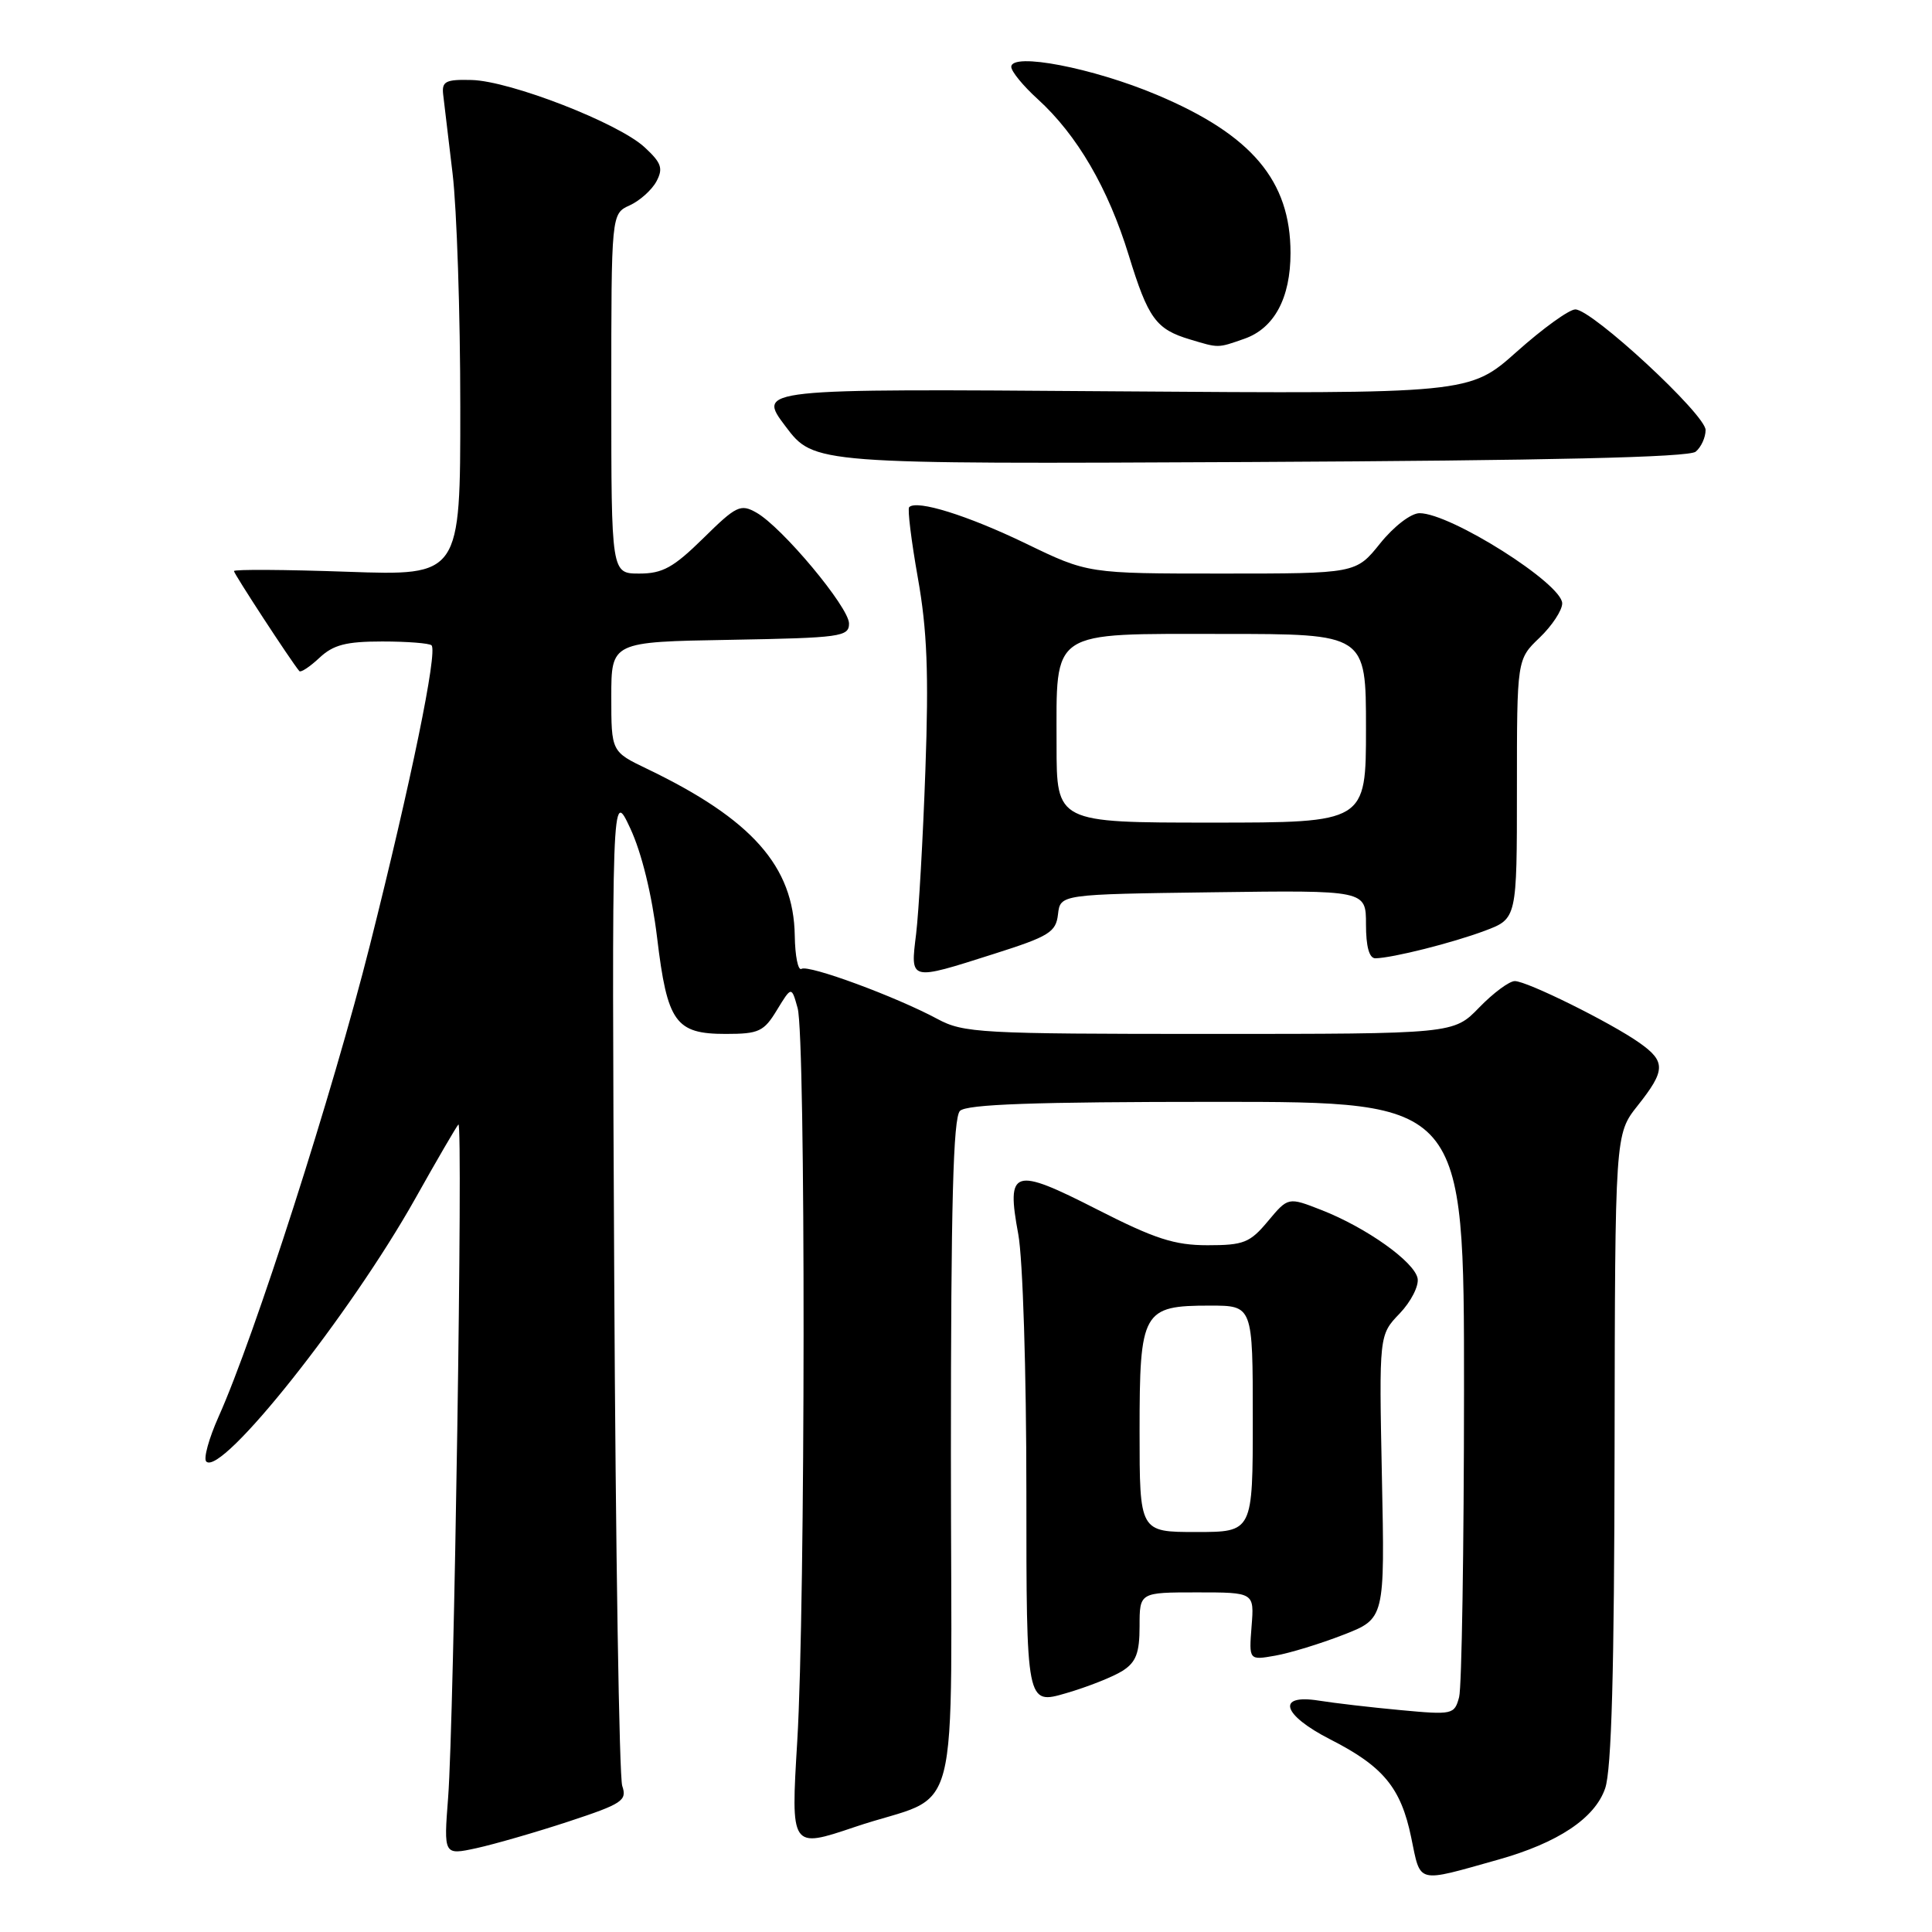 <?xml version="1.0" encoding="UTF-8" standalone="no"?>
<!DOCTYPE svg PUBLIC "-//W3C//DTD SVG 1.1//EN" "http://www.w3.org/Graphics/SVG/1.1/DTD/svg11.dtd" >
<svg xmlns="http://www.w3.org/2000/svg" xmlns:xlink="http://www.w3.org/1999/xlink" version="1.1" viewBox="0 0 256 256">
 <g >
 <path fill="currentColor"
d=" M 198.50 246.42 C 206.44 244.19 211.33 240.93 212.69 236.97 C 213.54 234.51 213.90 221.39 213.94 191.89 C 214.00 150.28 214.00 150.28 217.00 146.50 C 220.70 141.84 220.74 140.66 217.25 138.19 C 213.44 135.50 202.34 130.00 200.72 130.00 C 199.99 130.00 197.87 131.57 196.00 133.50 C 192.61 137.00 192.61 137.00 160.25 137.00 C 129.86 137.00 127.67 136.88 124.20 135.01 C 118.71 132.06 107.14 127.79 106.20 128.38 C 105.75 128.66 105.35 126.68 105.31 123.98 C 105.17 114.80 99.65 108.56 85.75 101.88 C 81.00 99.60 81.00 99.60 81.00 92.33 C 81.00 85.05 81.00 85.05 96.75 84.78 C 111.39 84.52 112.50 84.37 112.50 82.62 C 112.50 80.47 103.63 69.84 100.22 67.92 C 98.13 66.74 97.56 67.01 93.19 71.32 C 89.24 75.20 87.80 76.00 84.72 76.00 C 81.00 76.00 81.00 76.00 81.00 52.16 C 81.00 28.32 81.00 28.32 83.44 27.21 C 84.78 26.60 86.37 25.17 86.98 24.04 C 87.90 22.31 87.65 21.58 85.42 19.52 C 81.97 16.31 67.62 10.73 62.50 10.60 C 59.06 10.51 58.53 10.78 58.72 12.50 C 58.85 13.60 59.41 18.32 59.97 23.00 C 60.53 27.68 60.99 41.58 60.99 53.90 C 61.00 76.29 61.00 76.29 46.00 75.76 C 37.75 75.47 31.00 75.43 31.00 75.67 C 31.00 76.03 38.53 87.57 39.66 88.92 C 39.85 89.15 41.05 88.36 42.32 87.17 C 44.16 85.44 45.85 85.00 50.65 85.00 C 53.96 85.00 56.90 85.23 57.18 85.51 C 58.01 86.34 54.47 103.57 49.02 125.22 C 44.10 144.77 33.72 177.12 28.96 187.73 C 27.68 190.60 26.94 193.27 27.33 193.66 C 29.34 195.67 46.38 174.22 55.03 158.81 C 57.90 153.69 60.47 149.28 60.74 149.00 C 61.38 148.36 60.16 228.01 59.38 238.17 C 58.79 245.83 58.79 245.83 63.14 244.89 C 65.54 244.36 71.03 242.78 75.34 241.36 C 82.47 239.01 83.11 238.59 82.45 236.64 C 82.05 235.46 81.57 205.25 81.39 169.50 C 81.06 104.50 81.06 104.50 83.51 109.75 C 85.02 112.98 86.38 118.54 87.07 124.25 C 88.42 135.48 89.50 137.00 96.17 137.00 C 100.55 137.00 101.22 136.69 102.95 133.83 C 104.88 130.67 104.88 130.67 105.69 133.58 C 106.77 137.47 106.73 212.70 105.64 230.72 C 104.78 244.95 104.78 244.95 113.25 242.09 C 127.70 237.20 126.00 243.77 126.00 192.66 C 126.00 159.57 126.30 148.10 127.20 147.20 C 128.08 146.32 137.02 146.00 161.20 146.00 C 194.00 146.00 194.00 146.00 193.99 184.25 C 193.98 205.29 193.69 223.57 193.34 224.88 C 192.72 227.19 192.48 227.24 185.60 226.60 C 181.69 226.24 176.81 225.67 174.75 225.34 C 169.07 224.44 169.89 227.22 176.25 230.47 C 183.29 234.05 185.63 236.88 186.99 243.47 C 188.28 249.68 187.57 249.49 198.50 246.42 Z  M 148.75 221.39 C 150.53 220.25 151.00 219.03 151.00 215.48 C 151.00 211.00 151.00 211.00 158.60 211.00 C 166.20 211.00 166.20 211.00 165.84 215.50 C 165.49 220.00 165.49 220.00 168.99 219.38 C 170.92 219.04 174.97 217.80 178.00 216.62 C 183.50 214.48 183.50 214.48 183.11 195.69 C 182.73 176.89 182.73 176.89 185.46 174.05 C 186.96 172.48 188.03 170.39 187.84 169.39 C 187.41 167.19 181.05 162.66 175.09 160.33 C 170.69 158.61 170.69 158.61 168.02 161.80 C 165.63 164.67 164.80 165.00 160.02 165.00 C 155.63 165.00 153.03 164.16 145.38 160.26 C 134.25 154.58 133.32 154.87 134.93 163.56 C 135.53 166.82 136.00 181.76 136.00 197.63 C 136.00 225.89 136.00 225.89 141.25 224.36 C 144.14 223.52 147.51 222.18 148.75 221.39 Z  M 131.69 126.40 C 139.03 124.07 139.92 123.52 140.19 121.15 C 140.50 118.50 140.50 118.50 160.75 118.23 C 181.00 117.96 181.00 117.96 181.00 122.48 C 181.00 125.44 181.43 126.99 182.25 126.98 C 184.55 126.93 192.45 124.94 196.75 123.33 C 201.00 121.73 201.00 121.73 201.00 104.55 C 201.00 87.37 201.00 87.37 204.00 84.50 C 205.65 82.92 207.00 80.87 207.00 79.95 C 207.00 77.35 192.21 68.00 188.10 68.00 C 186.96 68.00 184.70 69.74 182.88 72.00 C 179.67 76.00 179.67 76.00 161.91 76.00 C 144.15 76.00 144.15 76.00 135.91 72.01 C 128.20 68.29 121.48 66.19 120.47 67.20 C 120.23 67.43 120.75 71.65 121.62 76.57 C 122.85 83.47 123.08 89.25 122.62 102.00 C 122.30 111.08 121.74 120.86 121.39 123.75 C 120.62 130.03 120.44 129.98 131.69 126.40 Z  M 224.69 59.85 C 225.41 59.25 226.00 57.96 226.00 56.98 C 226.00 54.93 210.96 41.00 208.74 41.00 C 207.92 41.00 204.43 43.52 200.98 46.60 C 194.71 52.19 194.71 52.19 147.51 51.85 C 100.31 51.50 100.31 51.50 104.09 56.50 C 107.86 61.50 107.86 61.50 165.62 61.22 C 205.47 61.02 223.78 60.60 224.69 59.85 Z  M 164.88 44.89 C 168.84 43.51 171.00 39.50 171.00 33.52 C 171.00 23.95 165.87 17.87 153.32 12.58 C 144.82 8.99 134.00 6.91 134.00 8.86 C 134.00 9.46 135.57 11.38 137.50 13.13 C 142.73 17.89 146.83 24.93 149.56 33.81 C 152.14 42.21 153.17 43.63 157.69 44.98 C 161.52 46.13 161.31 46.14 164.88 44.89 Z  M 151.00 189.65 C 151.00 173.70 151.39 173.00 160.33 173.00 C 166.00 173.00 166.00 173.00 166.00 188.00 C 166.00 203.00 166.00 203.00 158.50 203.00 C 151.00 203.00 151.00 203.00 151.00 189.65 Z  M 140.00 98.72 C 140.00 83.27 138.91 84.00 162.06 84.00 C 181.00 84.00 181.00 84.00 181.00 96.50 C 181.00 109.00 181.00 109.00 160.50 109.00 C 140.00 109.00 140.00 109.00 140.00 98.72 Z "/>
</g>
</svg>